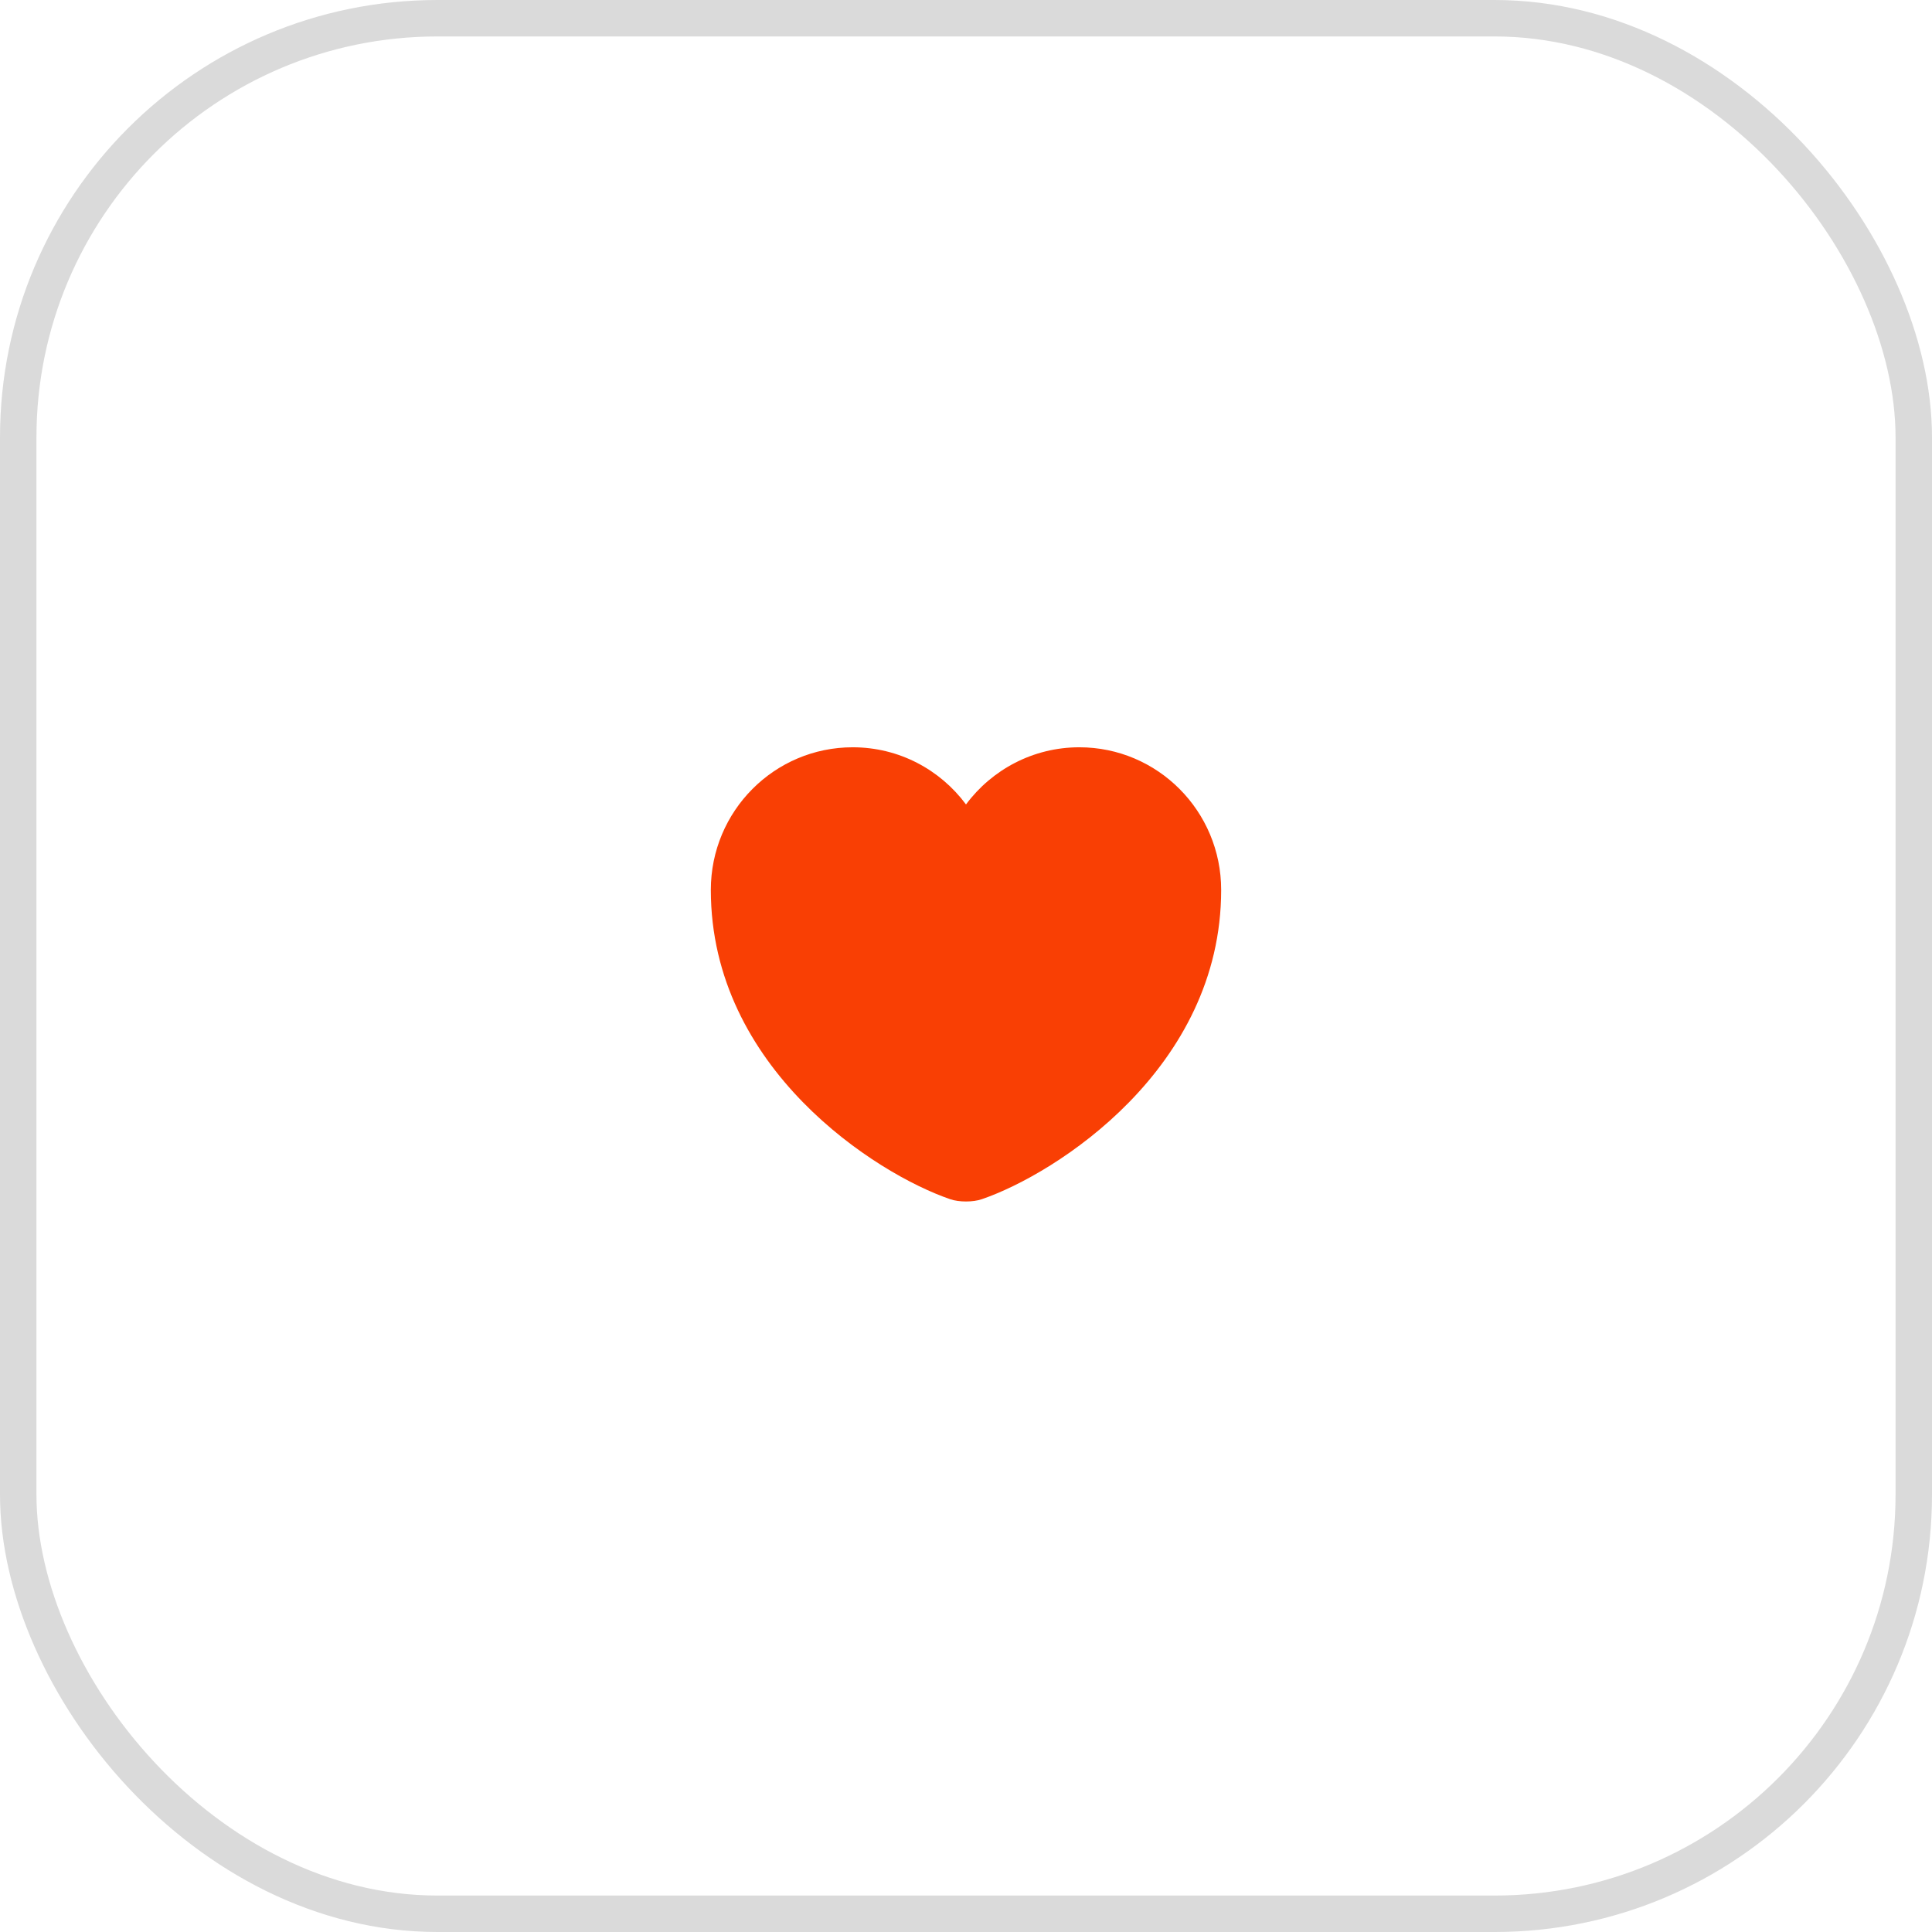 <svg width="53" height="53" viewBox="0 0 53 53" fill="none" xmlns="http://www.w3.org/2000/svg">
<rect x="0.5" y="0.5" width="52" height="52" rx="11.5" stroke="#DADADA"/>
<path d="M26.934 32.897C26.696 32.981 26.304 32.981 26.066 32.897C24.036 32.204 19.5 29.313 19.5 24.413C19.5 22.25 21.243 20.5 23.392 20.5C24.666 20.5 25.793 21.116 26.5 22.068C27.207 21.116 28.341 20.5 29.608 20.5C31.757 20.5 33.5 22.25 33.5 24.413C33.5 29.313 28.964 32.204 26.934 32.897Z" fill="#F93F04"/>
</svg>
